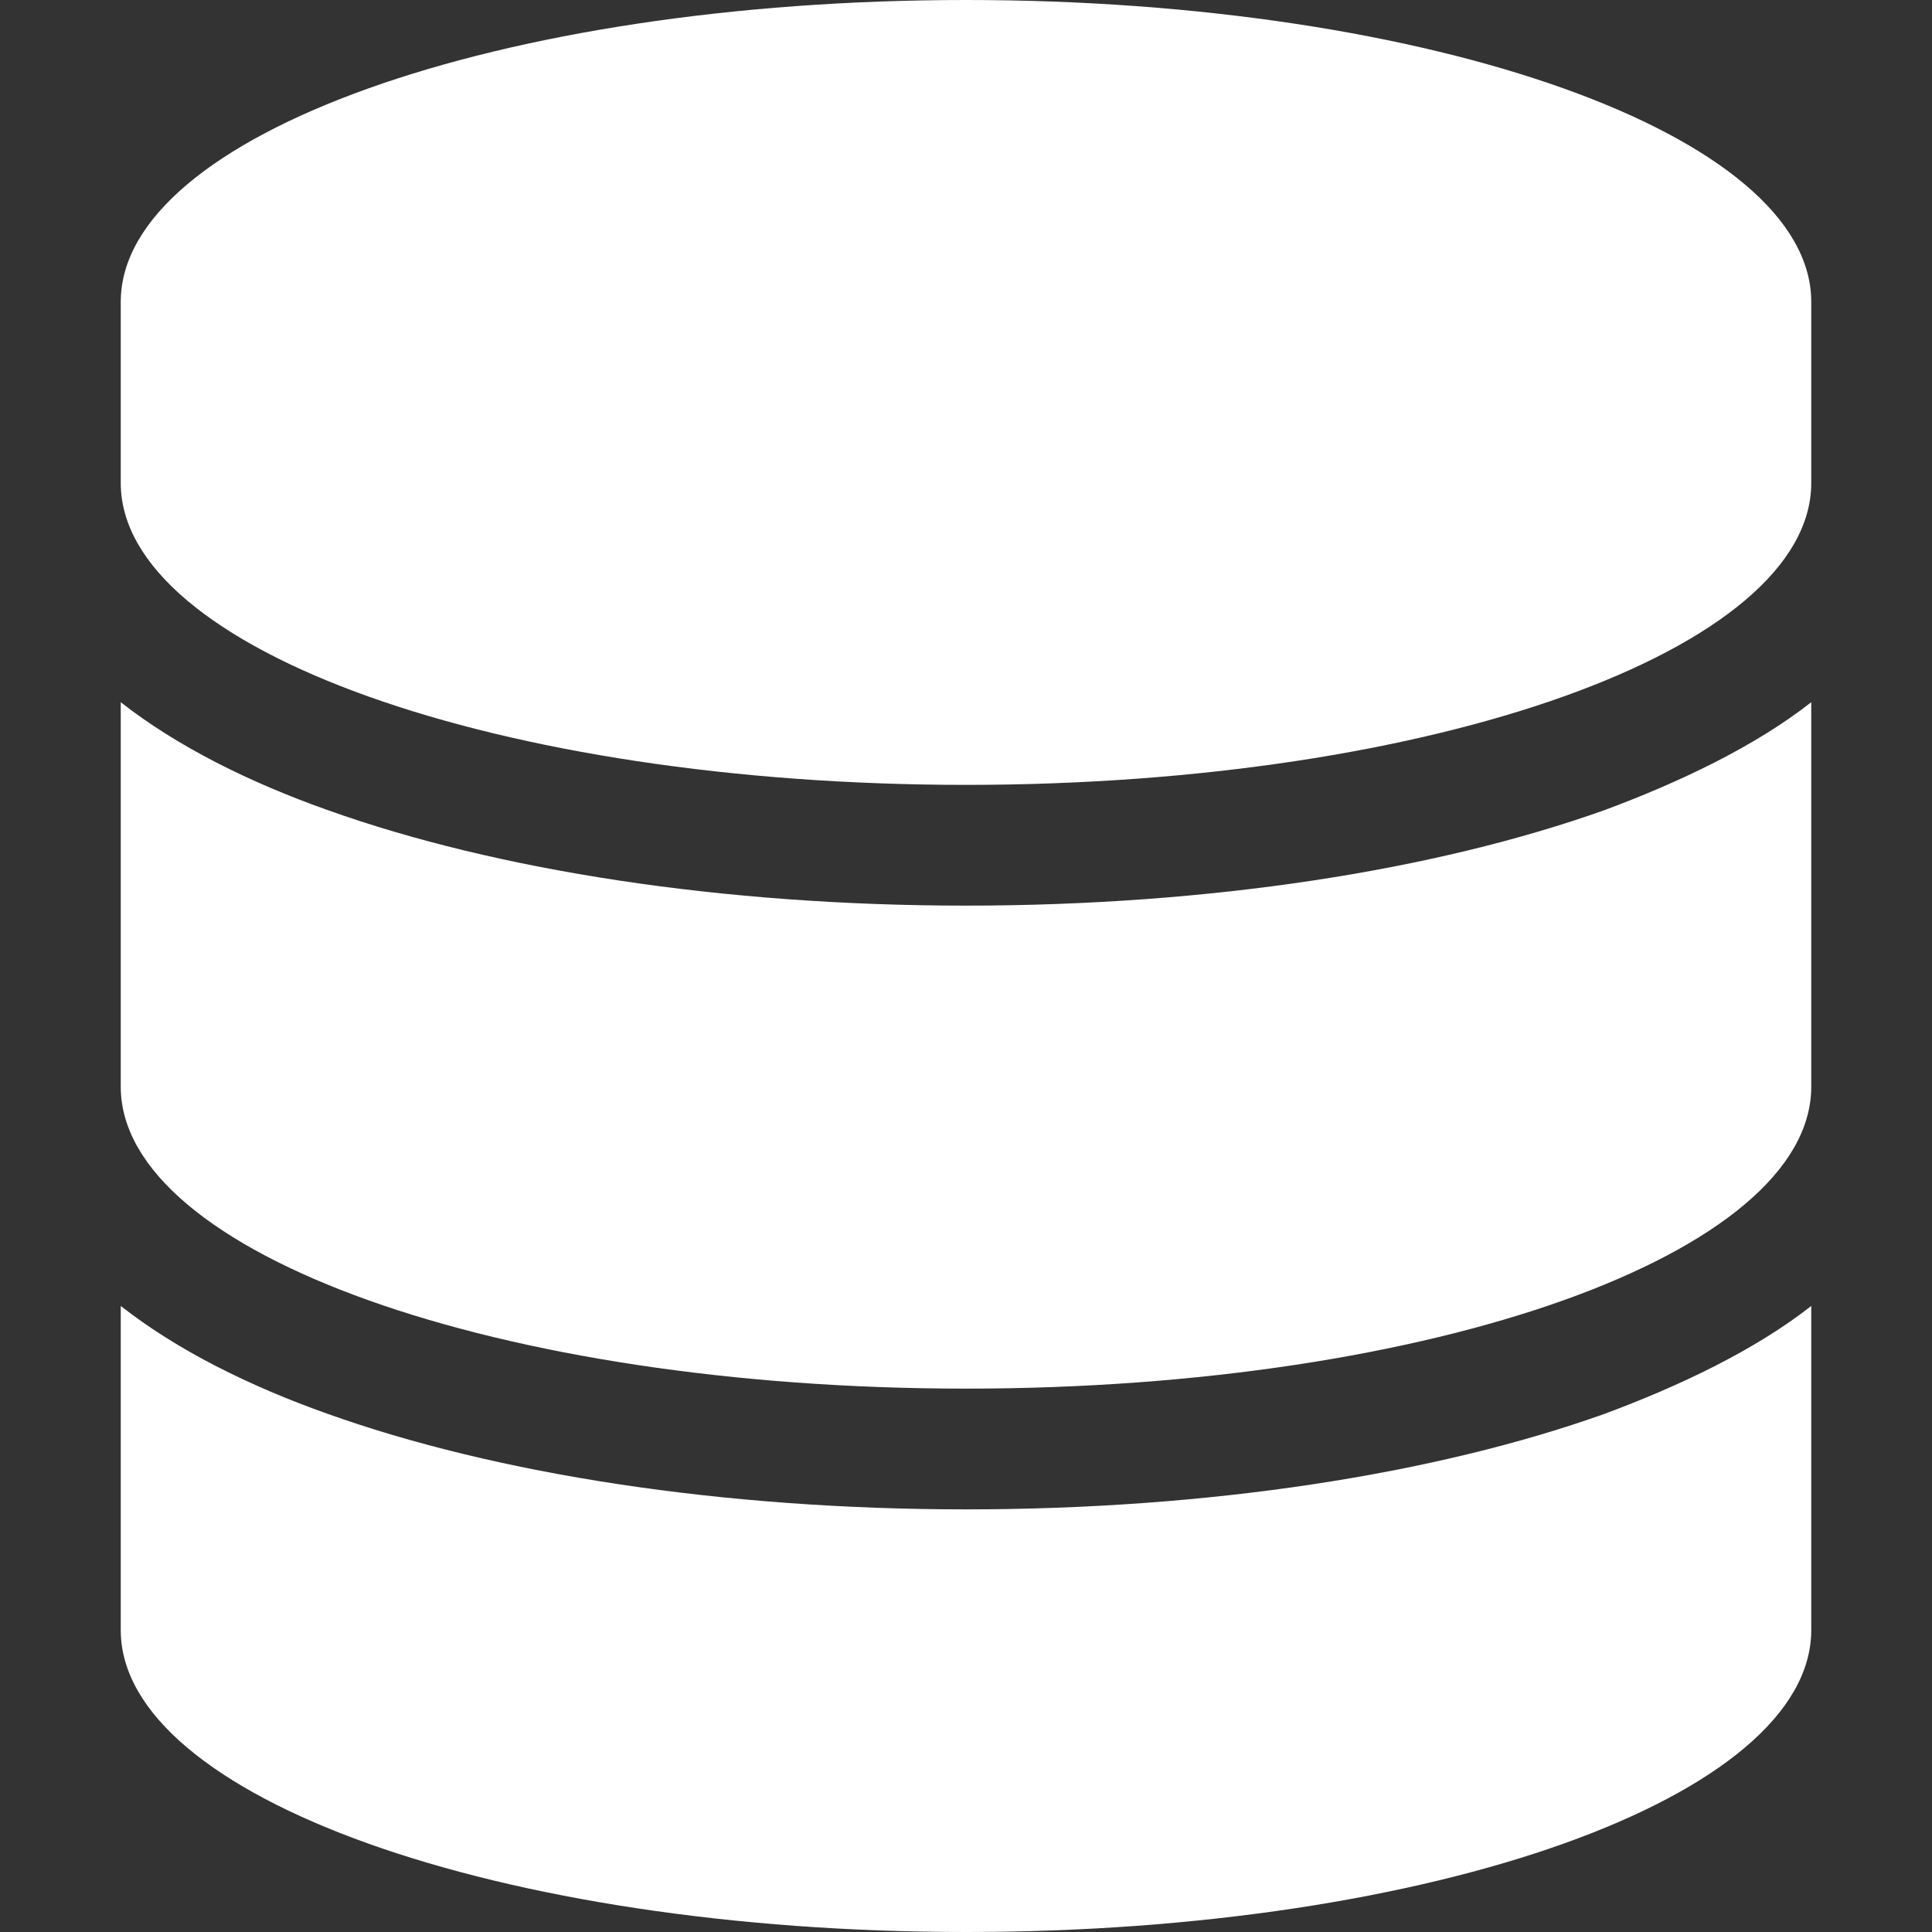 <svg width="28" height="28" viewBox="0 0 28 28" fill="none" xmlns="http://www.w3.org/2000/svg">
<rect x="0" y="0" width="28" height="28" fill="#333333" stroke="none"/>
<path d="M26.25 4.375V7C26.25 9.417 20.765 11.375 14 11.375C7.235 11.375 1.75 9.417 1.75 7V4.375C1.75 1.959 7.235 0 14 0C20.765 0 26.25 1.959 26.25 4.375ZM23.253 11.741C24.341 11.337 25.435 10.817 26.25 10.177V15.75C26.25 18.167 20.765 20.125 14 20.125C7.235 20.125 1.75 18.167 1.75 15.75V10.177C2.566 10.817 3.61 11.337 4.75 11.741C7.2 12.616 10.473 13.125 14 13.125C17.527 13.125 20.798 12.616 23.253 11.741ZM4.75 20.491C7.2 21.366 10.473 21.875 14 21.875C17.527 21.875 20.798 21.366 23.253 20.491C24.341 20.087 25.435 19.567 26.25 18.927V23.625C26.25 26.042 20.765 28 14 28C7.235 28 1.75 26.042 1.75 23.625V18.927C2.566 19.567 3.61 20.087 4.75 20.491Z" fill="white"/>
</svg>
